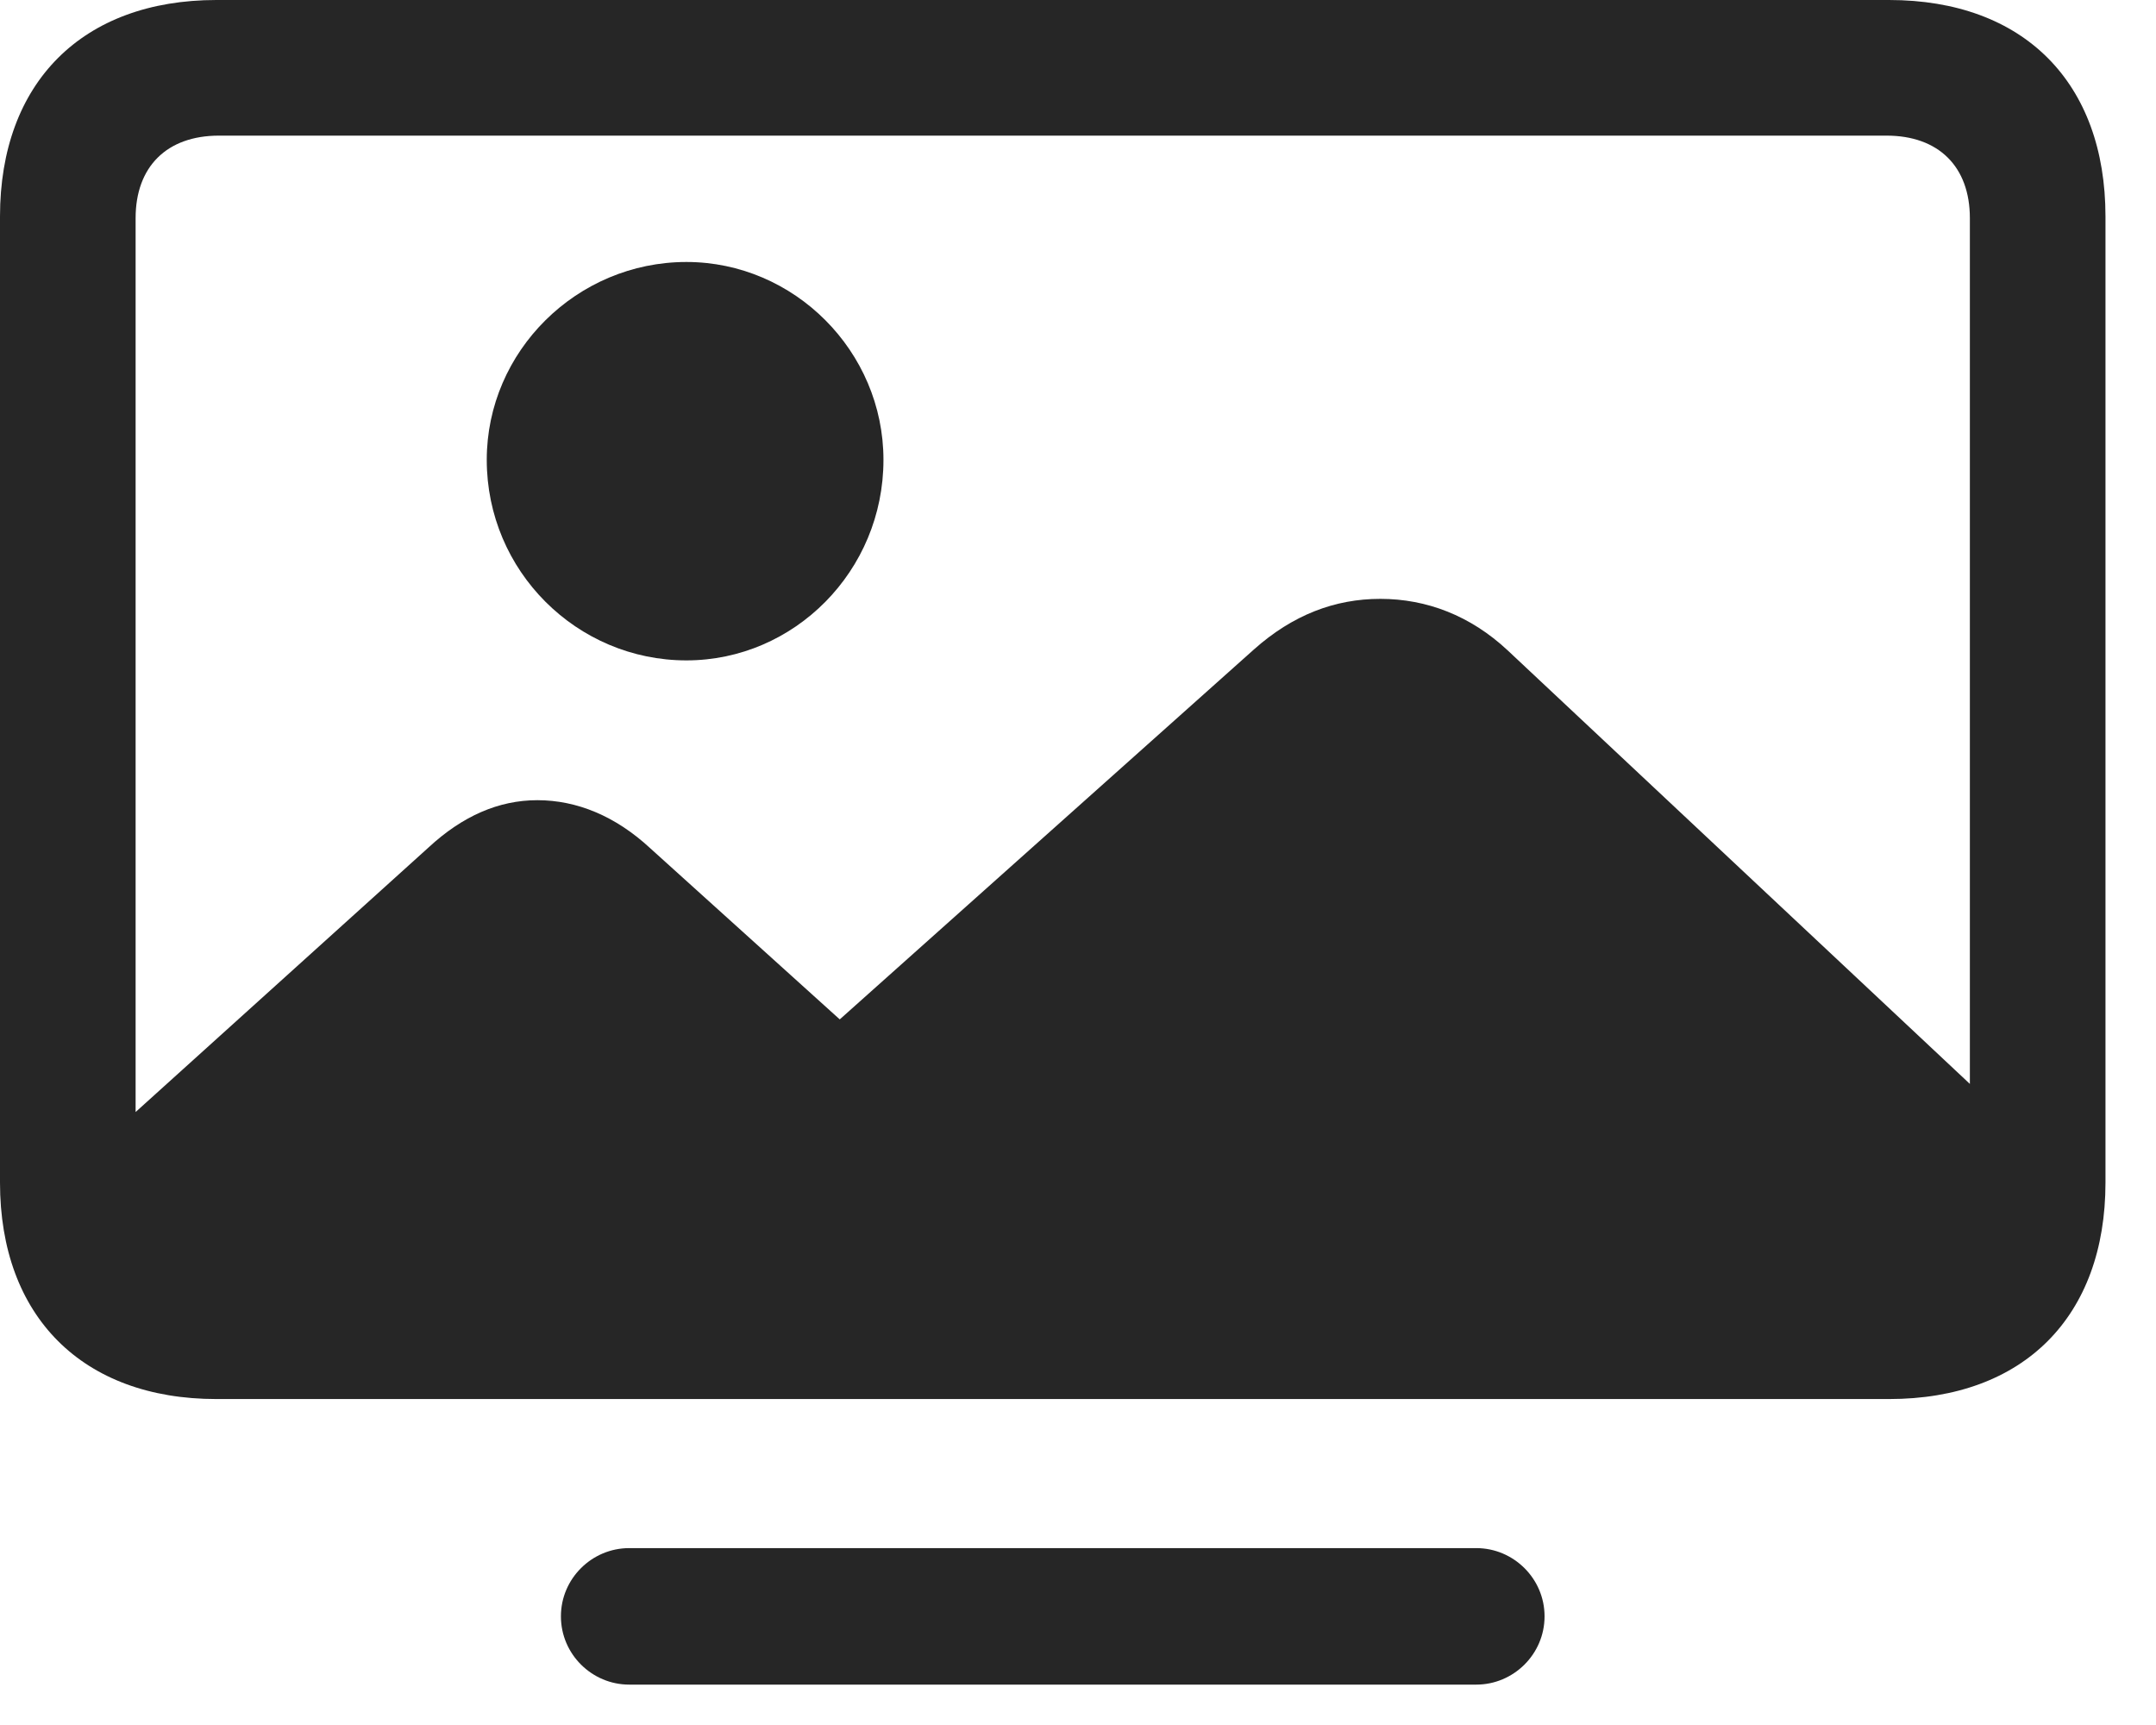 <svg width="30" height="24" viewBox="0 0 30 24" fill="none" xmlns="http://www.w3.org/2000/svg">
<path d="M27.949 15.586L20.977 9.047C20.461 8.566 19.852 8.332 19.207 8.332C18.574 8.332 17.988 8.555 17.449 9.035L11.426 14.414H11.941L9.047 11.801C8.566 11.355 8.027 11.133 7.477 11.133C6.938 11.133 6.434 11.355 5.965 11.789L1.488 15.832C1.488 17.391 2.098 18.199 3.305 18.199H25.617C27.105 18.199 27.949 17.25 27.949 15.586ZM3.012 19.465H26.285C28.16 19.465 29.297 18.316 29.297 16.453V3.012C29.297 1.148 28.16 0 26.285 0H3.012C1.148 0 0 1.148 0 3.012V16.453C0 18.316 1.148 19.465 3.012 19.465ZM3.047 17.578C2.32 17.578 1.887 17.145 1.887 16.43V3.035C1.887 2.32 2.32 1.887 3.047 1.887H26.25C26.977 1.887 27.41 2.32 27.41 3.035V16.43C27.41 17.145 26.977 17.578 26.25 17.578H3.047ZM8.754 23.438H20.543C21.059 23.438 21.492 23.016 21.492 22.488C21.492 21.961 21.059 21.539 20.543 21.539H8.754C8.238 21.539 7.805 21.961 7.805 22.488C7.805 23.016 8.238 23.438 8.754 23.438Z" fill="black" fill-opacity="0.85"/>
<path d="M9.551 9.188C11.051 9.188 12.293 7.945 12.293 6.398C12.293 4.887 11.051 3.645 9.551 3.645C8.027 3.645 6.773 4.887 6.773 6.398C6.773 7.945 8.027 9.188 9.551 9.188Z" fill="black" fill-opacity="0.85"/>
</svg>
